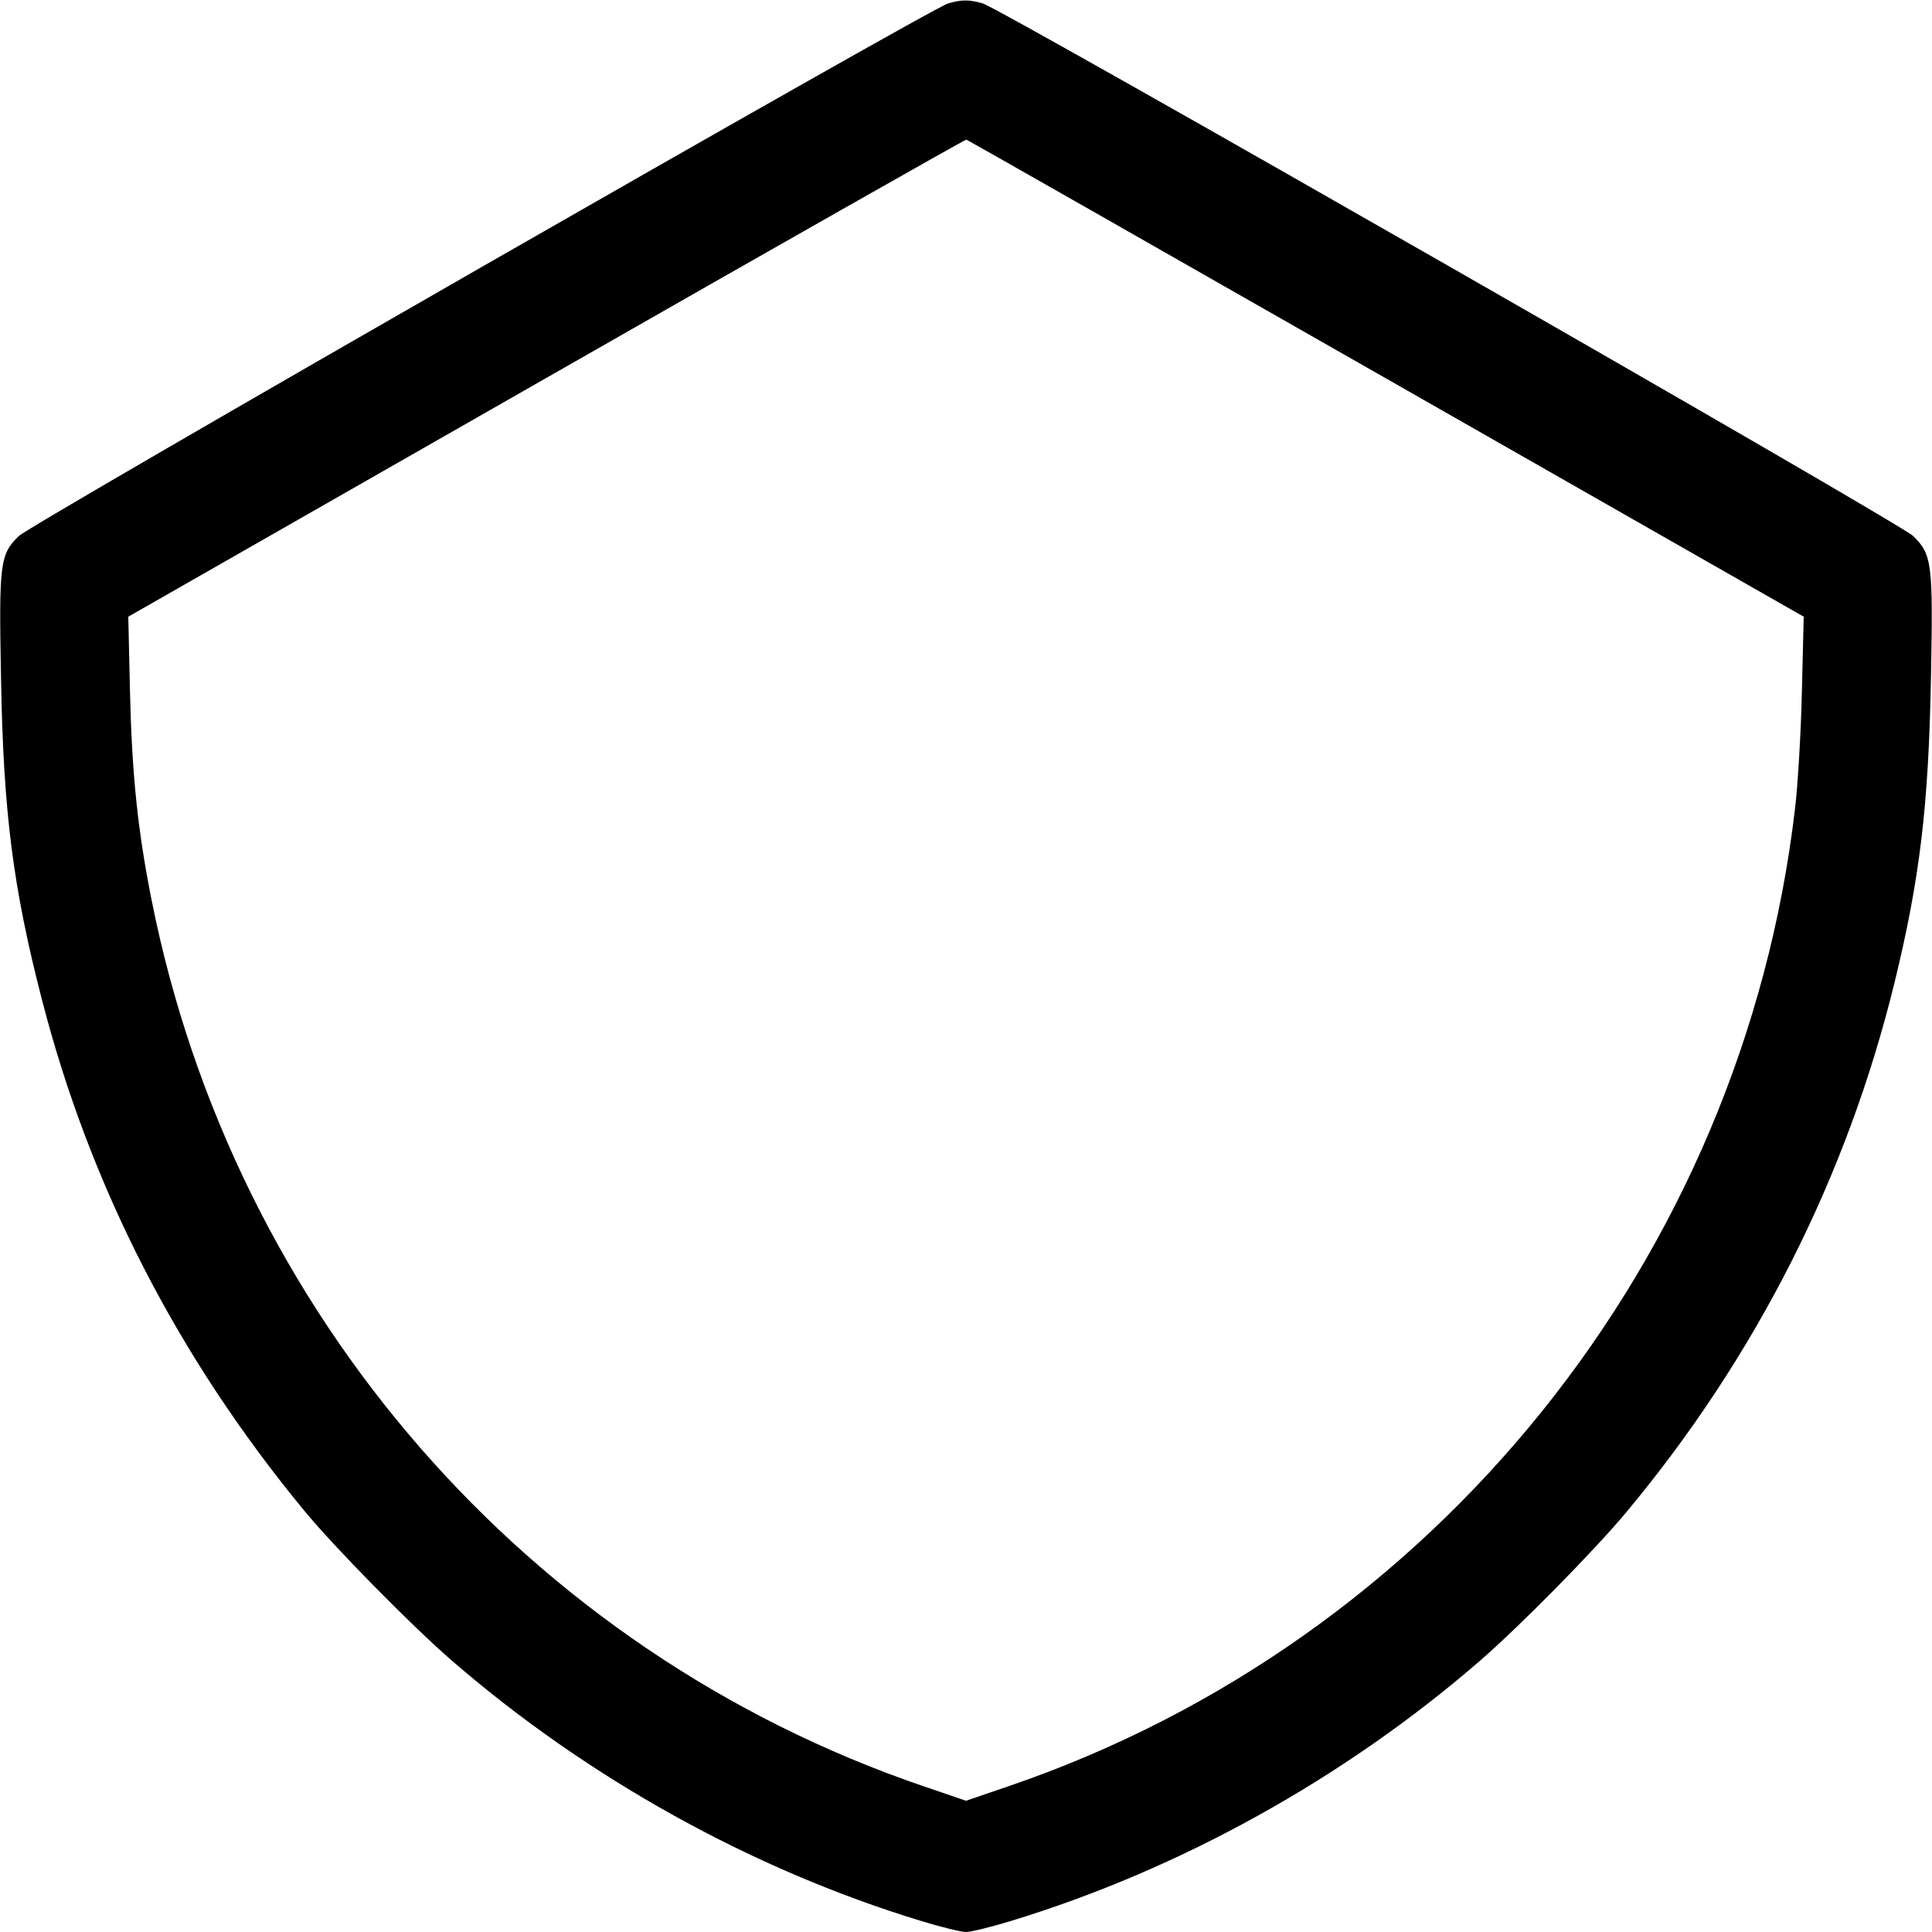 <svg fill="none" viewBox="0 0 15 15" xmlns="http://www.w3.org/2000/svg"><path d="M7.360 0.027 C 7.224 0.066,0.244 4.067,0.147 4.161 C -0.001 4.304,-0.009 4.370,0.008 5.270 C 0.026 6.306,0.101 6.892,0.326 7.763 C 0.699 9.210,1.379 10.536,2.359 11.725 C 2.594 12.011,3.204 12.631,3.514 12.898 C 4.566 13.808,5.841 14.515,7.147 14.913 C 7.303 14.961,7.462 15.000,7.500 15.000 C 7.538 15.000,7.697 14.961,7.853 14.913 C 9.159 14.515,10.438 13.806,11.486 12.898 C 11.798 12.628,12.380 12.037,12.629 11.738 C 13.636 10.529,14.341 9.135,14.710 7.625 C 14.906 6.821,14.974 6.252,14.992 5.257 C 15.009 4.371,15.000 4.304,14.853 4.161 C 14.748 4.059,7.770 0.065,7.629 0.026 C 7.522 -0.004,7.466 -0.004,7.360 0.027 M10.761 2.938 L 14.004 4.788 13.990 5.363 C 13.983 5.679,13.959 6.089,13.937 6.275 C 13.528 9.769,11.140 12.738,7.831 13.868 L 7.500 13.981 7.169 13.868 C 4.099 12.820,1.816 10.199,1.177 6.988 C 1.069 6.445,1.024 6.014,1.009 5.363 L 0.996 4.788 4.242 2.934 C 6.027 1.914,7.494 1.082,7.503 1.084 C 7.511 1.086,8.977 1.920,10.761 2.938 " stroke="none" fill-rule="evenodd" fill="black"></path></svg>